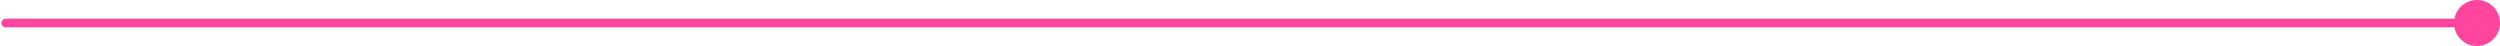 <svg width="869" height="16" viewBox="0 0 869 16" fill="none" xmlns="http://www.w3.org/2000/svg">
<path d="M2 6.5C1.172 6.5 0.5 7.172 0.5 8C0.5 8.828 1.172 9.5 2 9.5L2 6.5ZM853 8C853 12.418 856.582 16 861 16C865.418 16 869 12.418 869 8C869 3.582 865.418 7.54824e-05 861 7.50962e-05C856.582 7.47099e-05 853 3.582 853 8ZM2 9.5L861 9.5L861 6.5L2 6.5L2 9.5Z" fill="#FF459D"/>
</svg>
